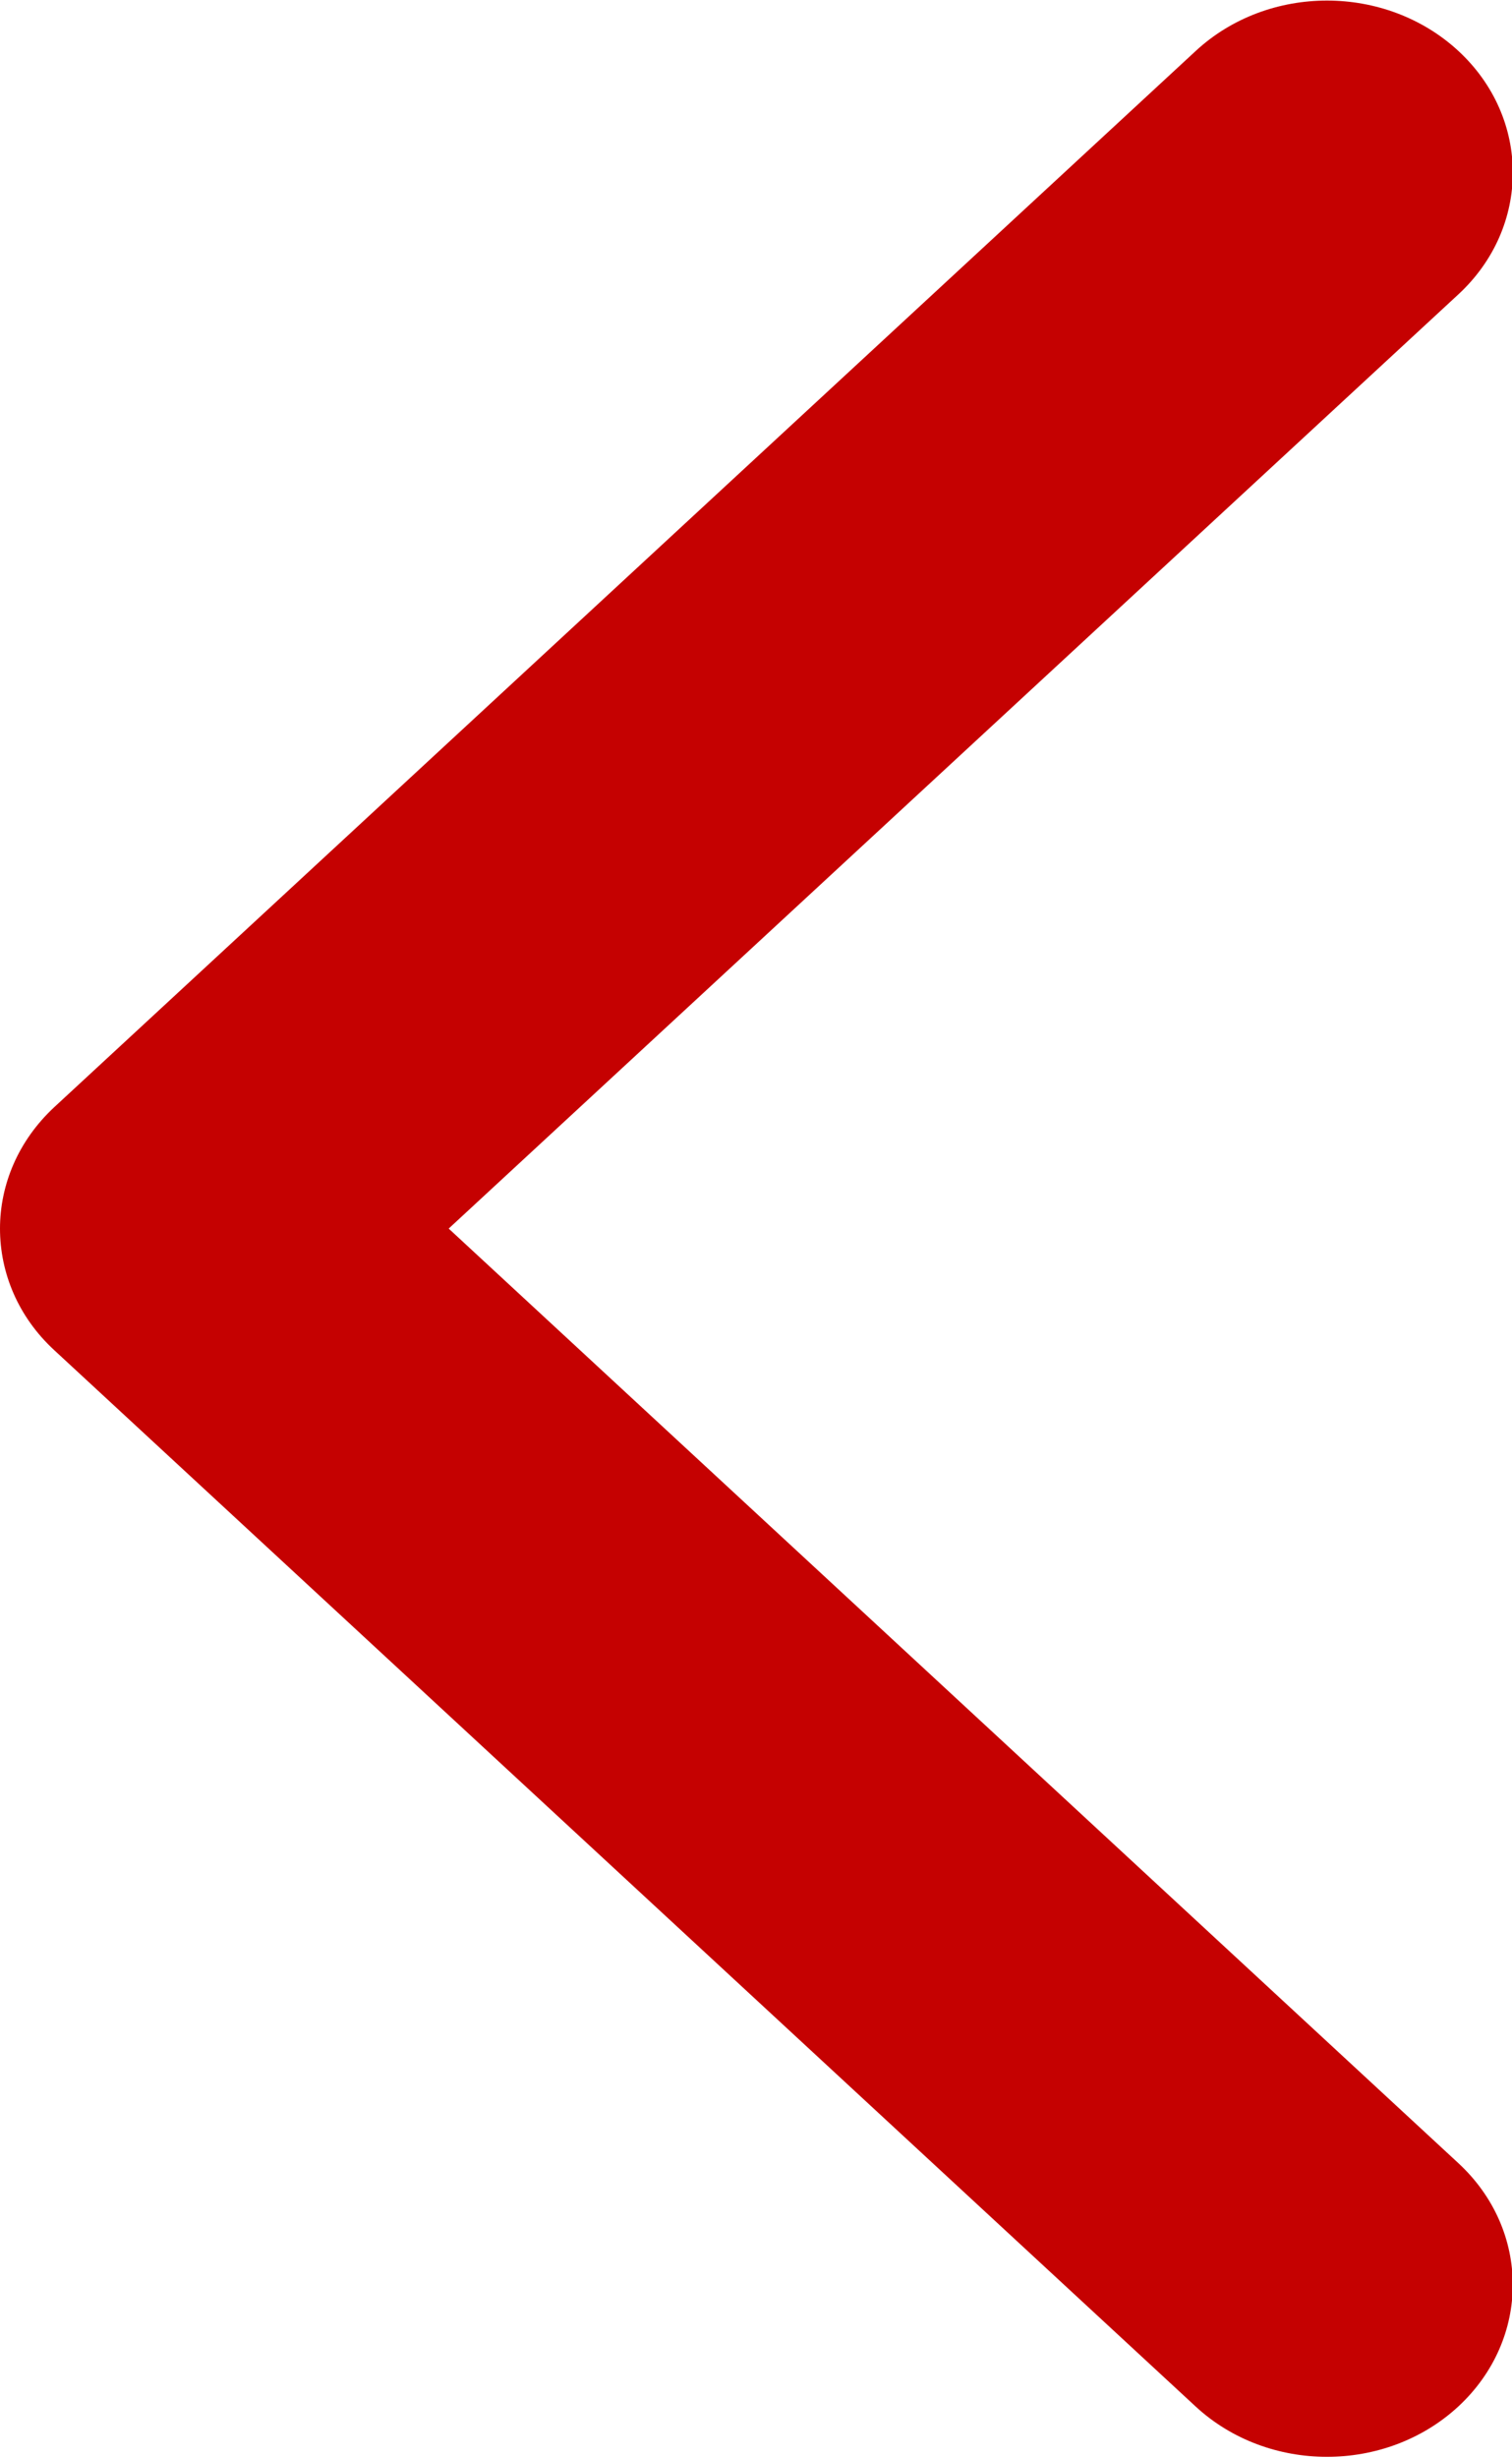 <svg 
 xmlns="http://www.w3.org/2000/svg"
 xmlns:xlink="http://www.w3.org/1999/xlink"
 width="8px" height="13px">
<path fill-rule="evenodd"  fill="#c50101"
 d="M0.288,5.854 L6.326,0.270 C6.710,-0.086 7.332,-0.086 7.717,0.270 C8.100,0.625 8.100,1.201 7.717,1.556 L2.374,6.497 L7.716,11.439 C8.100,11.794 8.100,12.370 7.716,12.726 C7.332,13.081 6.710,13.081 6.326,12.726 L0.287,7.140 C0.095,6.963 -0.000,6.730 -0.000,6.497 C-0.000,6.265 0.096,6.032 0.288,5.854 Z"/>
</svg>